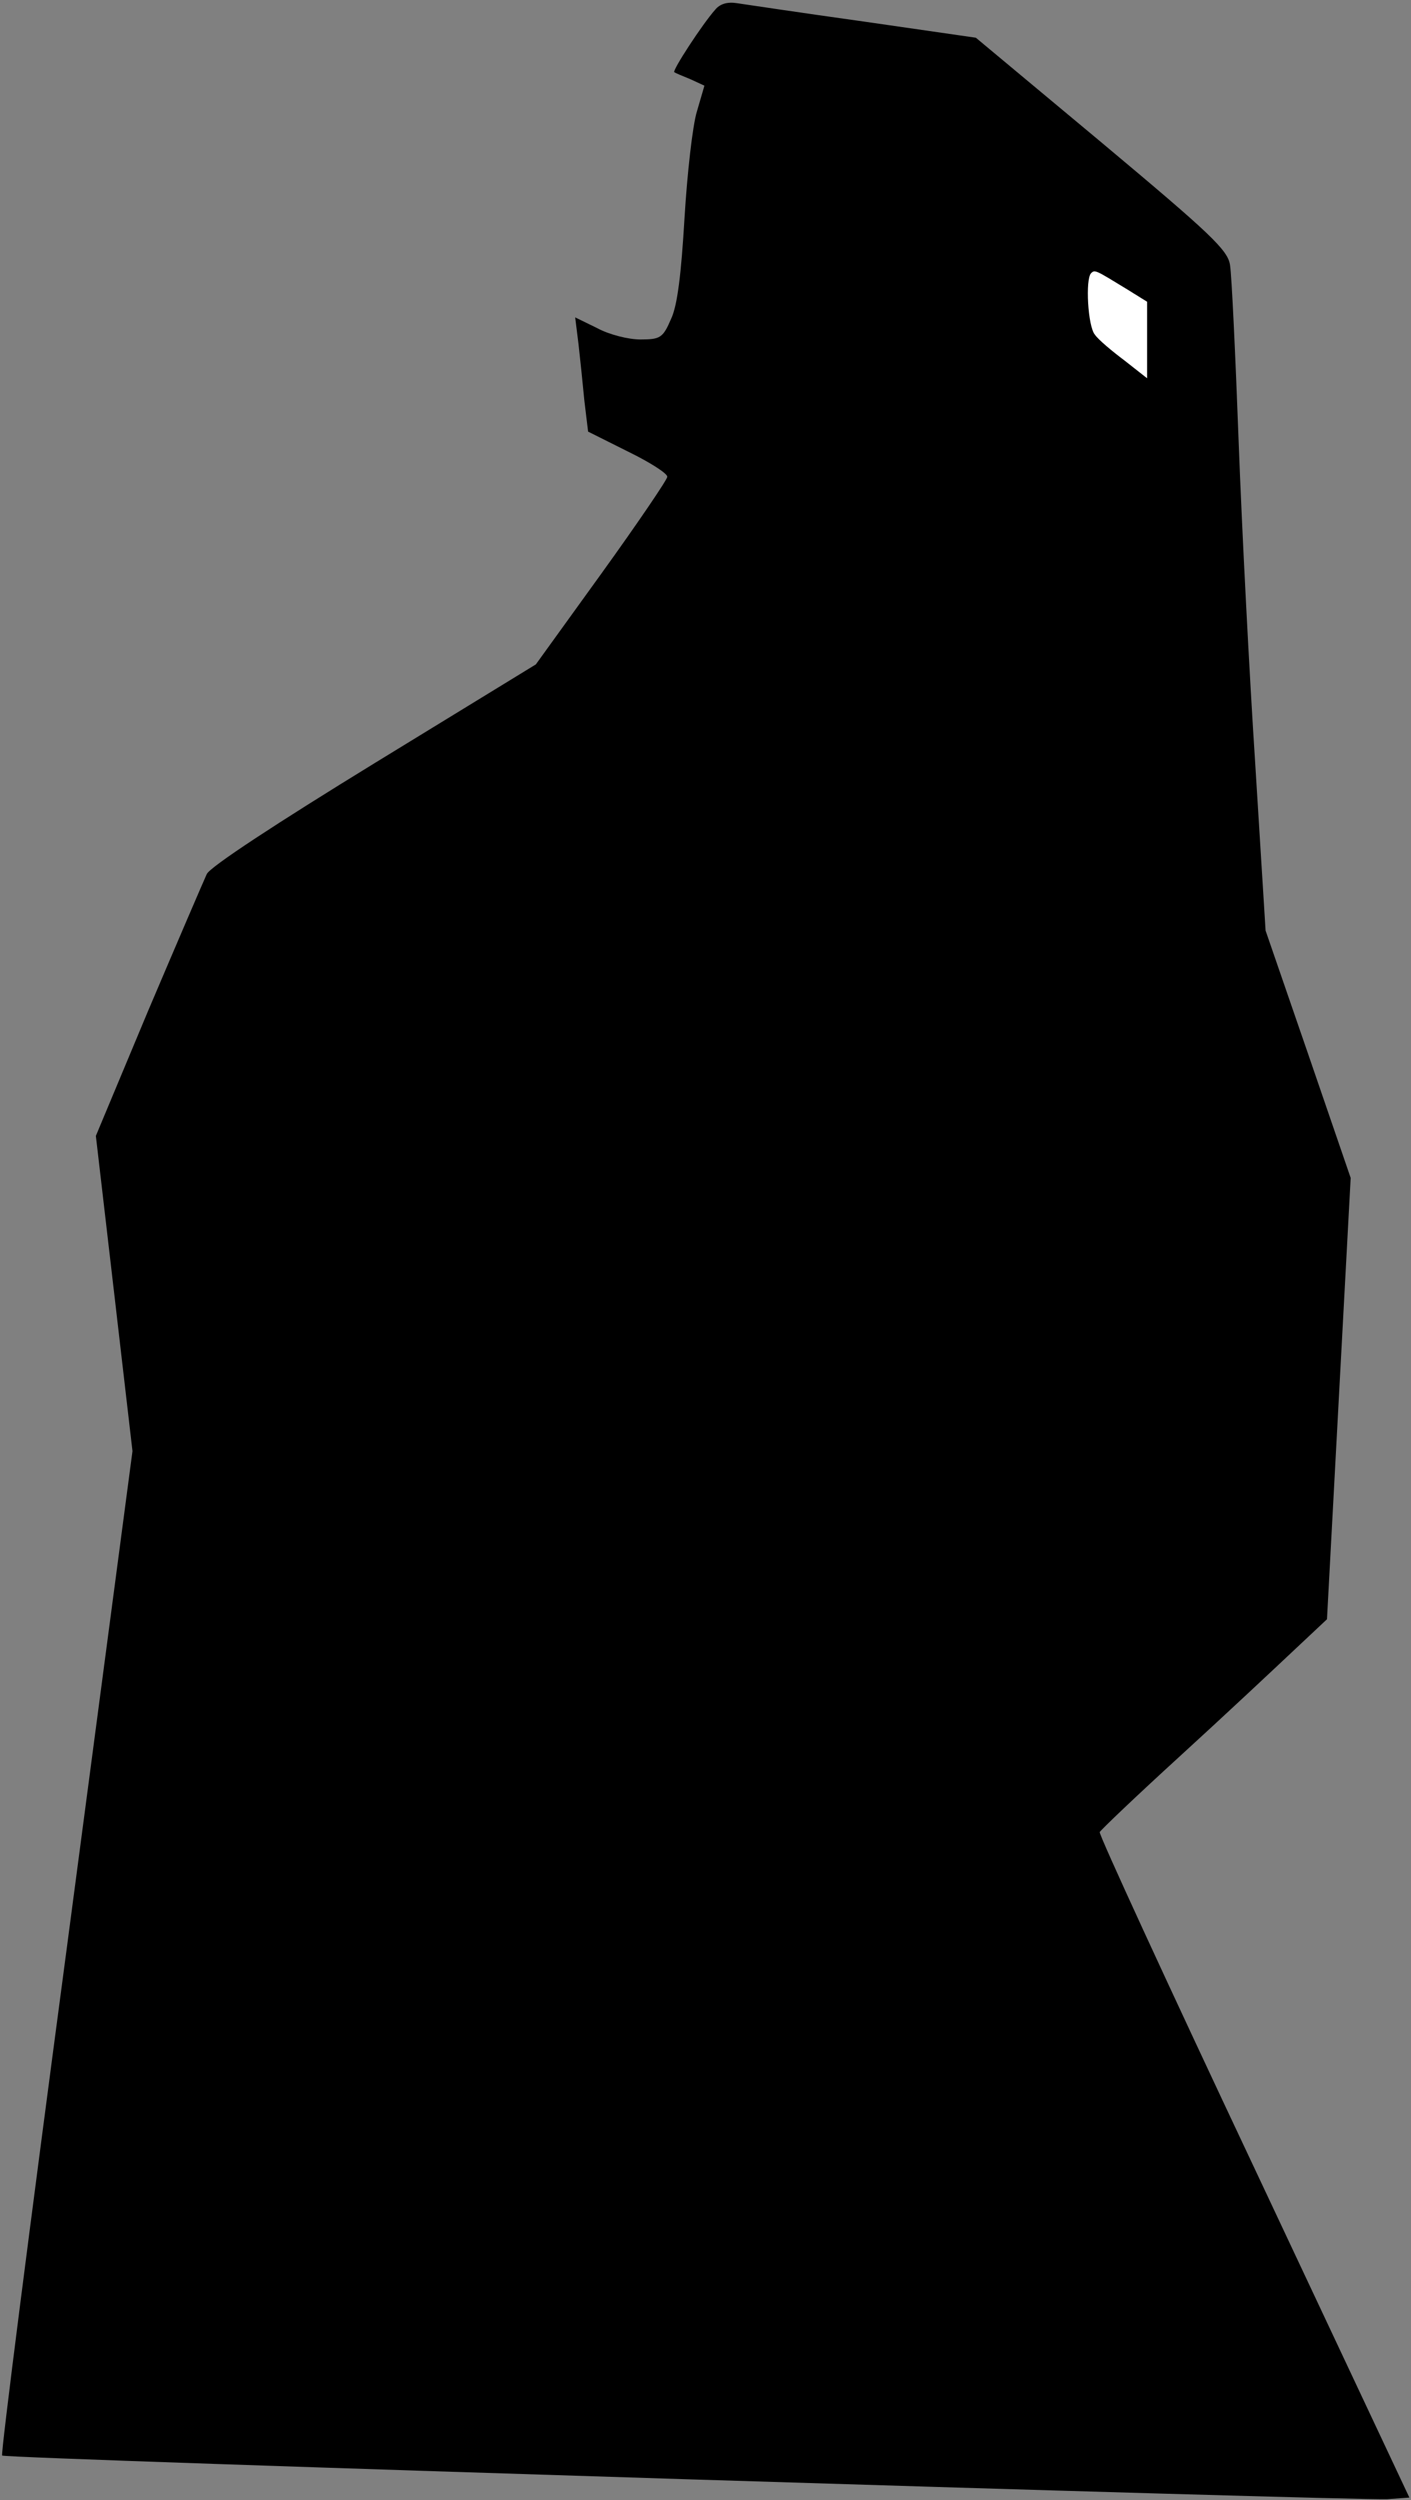 <?xml version="1.0" standalone="no"?>
<!DOCTYPE svg PUBLIC "-//W3C//DTD SVG 20010904//EN"
 "http://www.w3.org/TR/2001/REC-SVG-20010904/DTD/svg10.dtd">
<svg version="1.0" xmlns="http://www.w3.org/2000/svg"
 width="262pt" height="464pt" viewBox="0 0 262 464"
 preserveAspectRatio="xMidYMid meet">
<rect x="0" y="0" width="262" height="464" fill="#808080" stroke="none"/>
<g transform="translate(0,464) scale(0.1,-0.1)"
fill="#000000" stroke="none">
<path fill="#000000" stroke="none" d="M1328 4622 c-24 -27 -80 -113 -76 -116
1 -1 15 -7 30 -13 l26 -12 -14 -48 c-8 -26 -18 -115 -23 -198 -6 -102 -13
-162 -25 -187 -15 -35 -20 -38 -57 -38 -22 0 -58 9 -80 21 l-41 20 6 -48 c3
-26 8 -74 11 -106 l7 -58 74 -37 c41 -20 74 -41 73 -47 0 -5 -55 -86 -122
-179 l-122 -169 -299 -183 c-181 -111 -305 -192 -312 -206 -6 -13 -55 -127
-109 -254 l-97 -232 34 -292 34 -293 -123 -930 c-68 -511 -122 -932 -119 -934
6 -6 2514 -84 2572 -81 l41 3 -289 614 c-159 337 -288 617 -286 621 2 4 68 67
148 140 80 73 174 161 209 194 l65 61 22 410 22 409 -79 230 -79 229 -19 306
c-11 168 -25 439 -31 601 -6 162 -13 310 -16 328 -4 28 -36 58 -238 227 l-234
195 -208 30 c-115 16 -221 32 -235 34 -18 3 -32 -1 -41 -12z"/>
<path fill="#ffffff" stroke="none" d="M2093 4103 l37 -23 0 -71 0 -71 -42 33
c-24 18 -49 39 -55 48 -13 15 -18 103 -7 114 7 7 8 6 67 -30z"/>
</g>
</svg>
